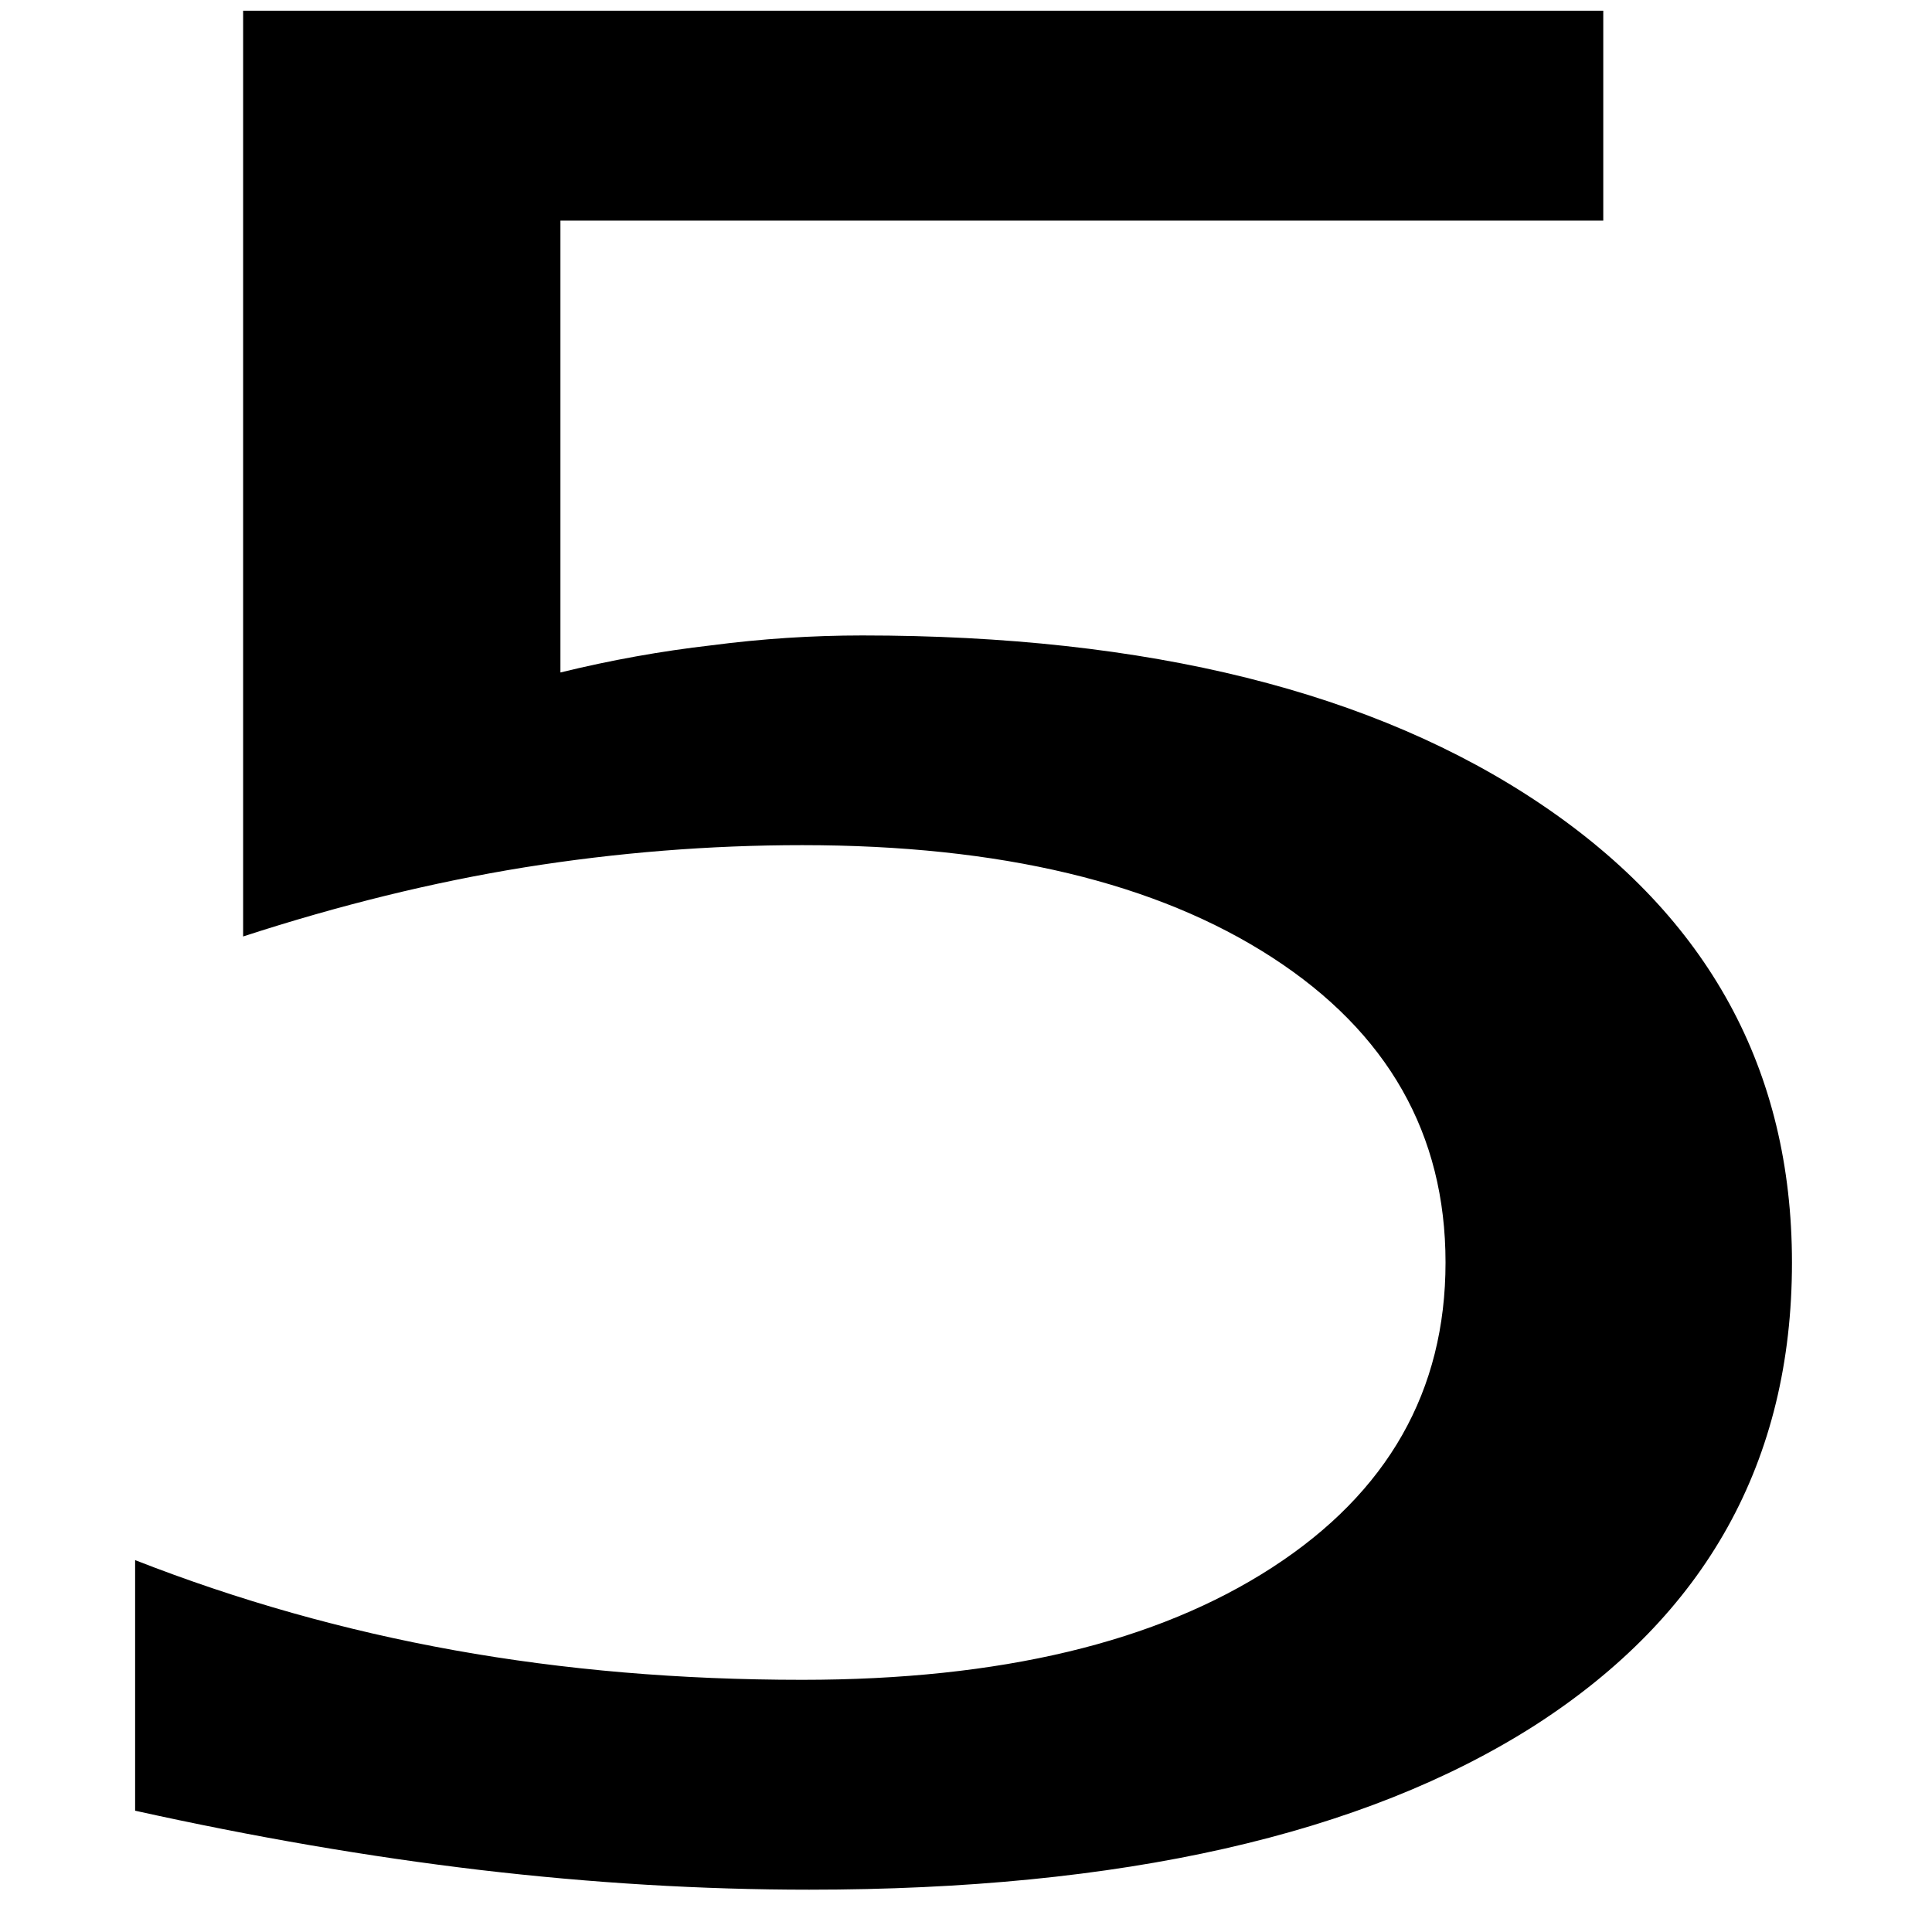 <?xml version="1.0" encoding="UTF-8" standalone="no"?>
<!-- Created with Inkscape (http://www.inkscape.org/) -->

<svg
   width="80"
   height="80"
   viewBox="0 0 21.167 21.167"
   version="1.1"
   id="svg5"
   inkscape:version="1.1.1 (3bf5ae0d25, 2021-09-20)"
   sodipodi:docname="Number_5.svg"
   xmlns:inkscape="http://www.inkscape.org/namespaces/inkscape"
   xmlns:sodipodi="http://sodipodi.sourceforge.net/DTD/sodipodi-0.dtd"
   xmlns="http://www.w3.org/2000/svg"
   xmlns:svg="http://www.w3.org/2000/svg">
  <sodipodi:namedview
     id="namedview7"
     pagecolor="#505050"
     bordercolor="#eeeeee"
     borderopacity="1"
     inkscape:pageshadow="0"
     inkscape:pageopacity="0"
     inkscape:pagecheckerboard="0"
     inkscape:document-units="mm"
     showgrid="true"
     showguides="false"
     units="px"
     width="80px"
     inkscape:zoom="2.5722563"
     inkscape:cx="26.824699"
     inkscape:cy="62.2022"
     inkscape:window-width="1920"
     inkscape:window-height="1003"
     inkscape:window-x="0"
     inkscape:window-y="0"
     inkscape:window-maximized="1"
     inkscape:current-layer="layer1">
    <inkscape:grid
       type="xygrid"
       id="grid125" />
  </sodipodi:namedview>
  <defs
     id="defs2" />
  <g
     inkscape:label="Layer 1"
     inkscape:groupmode="layer"
     id="layer1">
    <g
       aria-label="5"
       transform="matrix(1.174,0,0,0.845,0,8.8130099e-4)"
       id="text6949"
       style="font-size:32.782px;line-height:1.25;stroke-width:0.82">
      <path
         d="M 2.269,0.138 H 14.962 V 2.859 H 5.23 V 8.718 Q 5.935,8.478 6.639,8.366 7.343,8.238 8.047,8.238 q 4.002,0 6.339,2.193 2.337,2.193 2.337,5.938 0,3.858 -2.401,6.002 -2.401,2.129 -6.771,2.129 -1.505,0 -3.073,-0.256 -1.553,-0.256 -3.217,-0.768 v -3.249 q 1.441,0.784 2.977,1.168 1.537,0.384 3.249,0.384 2.769,0 4.386,-1.457 1.617,-1.457 1.617,-3.954 0,-2.497 -1.617,-3.954 -1.617,-1.457 -4.386,-1.457 -1.297,0 -2.593,0.288 -1.281,0.288 -2.625,0.896 z"
         id="path9" />
    </g>
  </g>
</svg>

